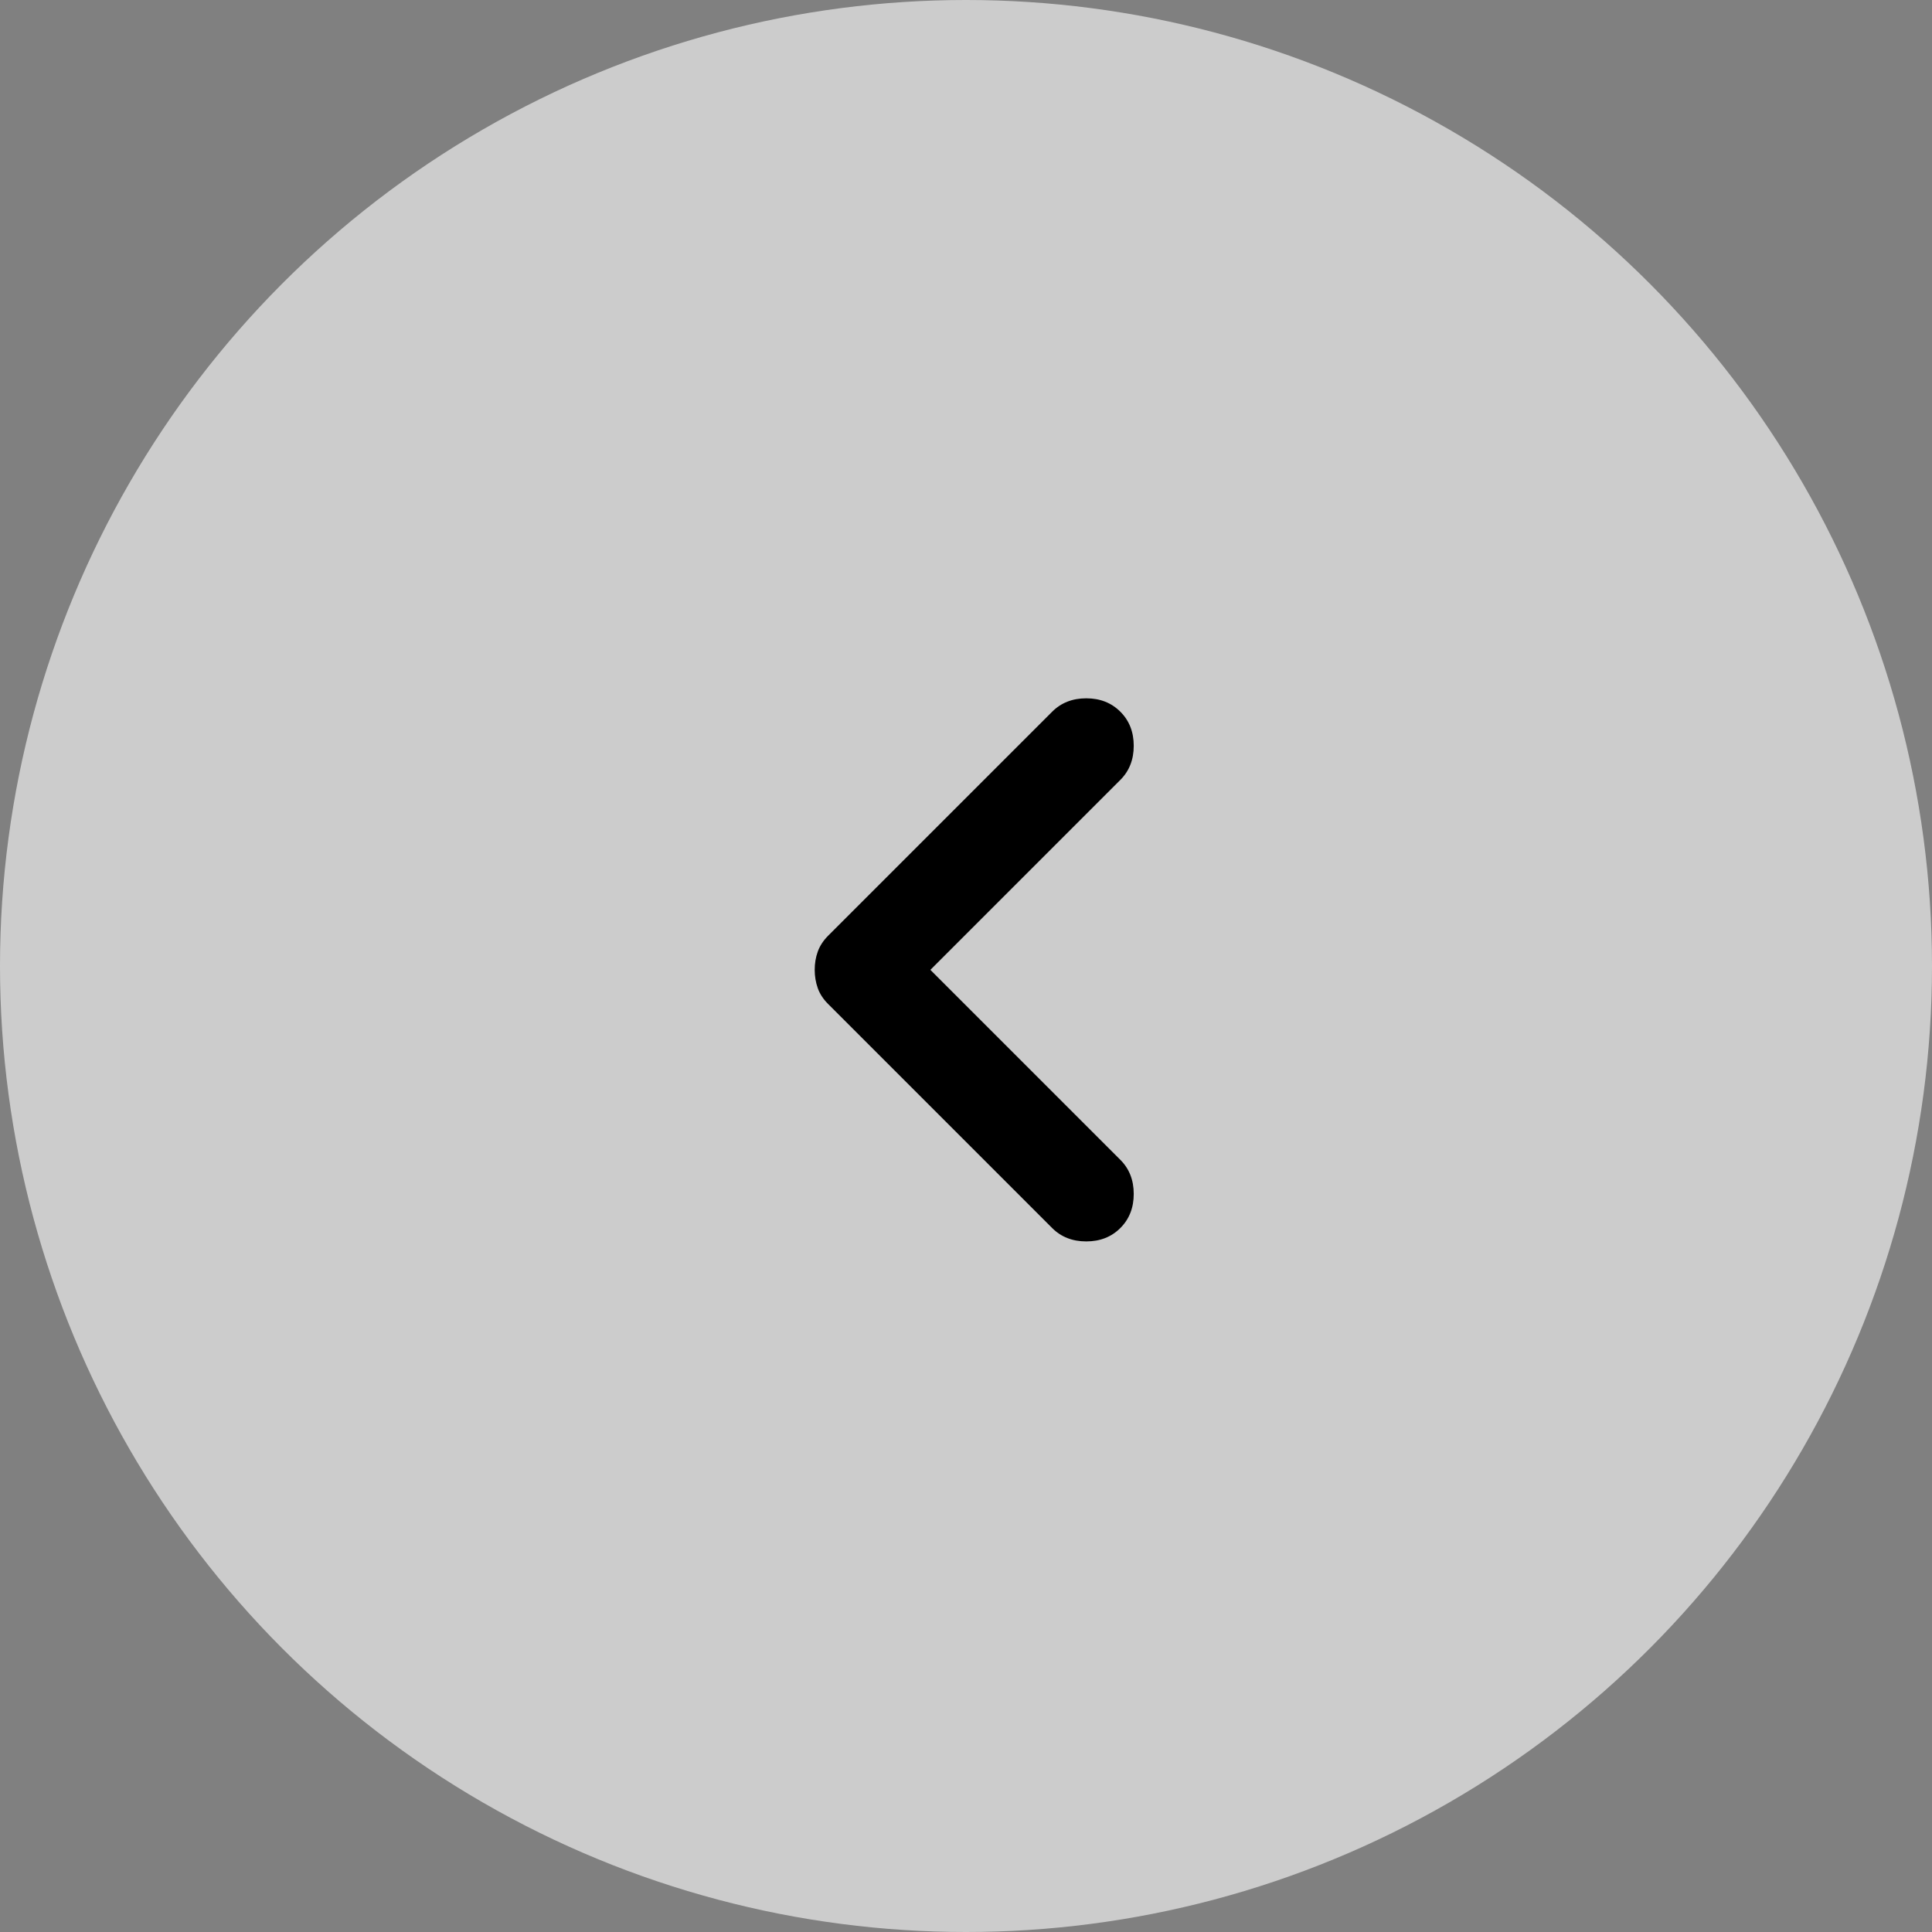 <svg width="83" height="83" viewBox="0 0 83 83" fill="none" xmlns="http://www.w3.org/2000/svg">
<rect x="0" y="0" width="83" height="83" fill="#808080" stroke="none"/>
<circle cx="41.5" cy="41.5" r="41.5" fill="white" fill-opacity="0.6"/>
<path d="M39.97 41.666L48.131 49.827C48.515 50.211 48.706 50.699 48.706 51.292C48.706 51.885 48.515 52.373 48.131 52.757C47.747 53.141 47.259 53.332 46.666 53.332C46.073 53.332 45.585 53.141 45.201 52.757L35.575 43.131C35.366 42.922 35.218 42.695 35.132 42.451C35.045 42.207 35.001 41.945 35 41.666C35 41.387 35.044 41.126 35.132 40.882C35.22 40.637 35.368 40.411 35.575 40.201L45.201 30.576C45.585 30.192 46.073 30 46.666 30C47.259 30 47.747 30.192 48.131 30.576C48.515 30.959 48.706 31.447 48.706 32.04C48.706 32.633 48.515 33.121 48.131 33.505L39.97 41.666Z" fill="black"/>
</svg>

